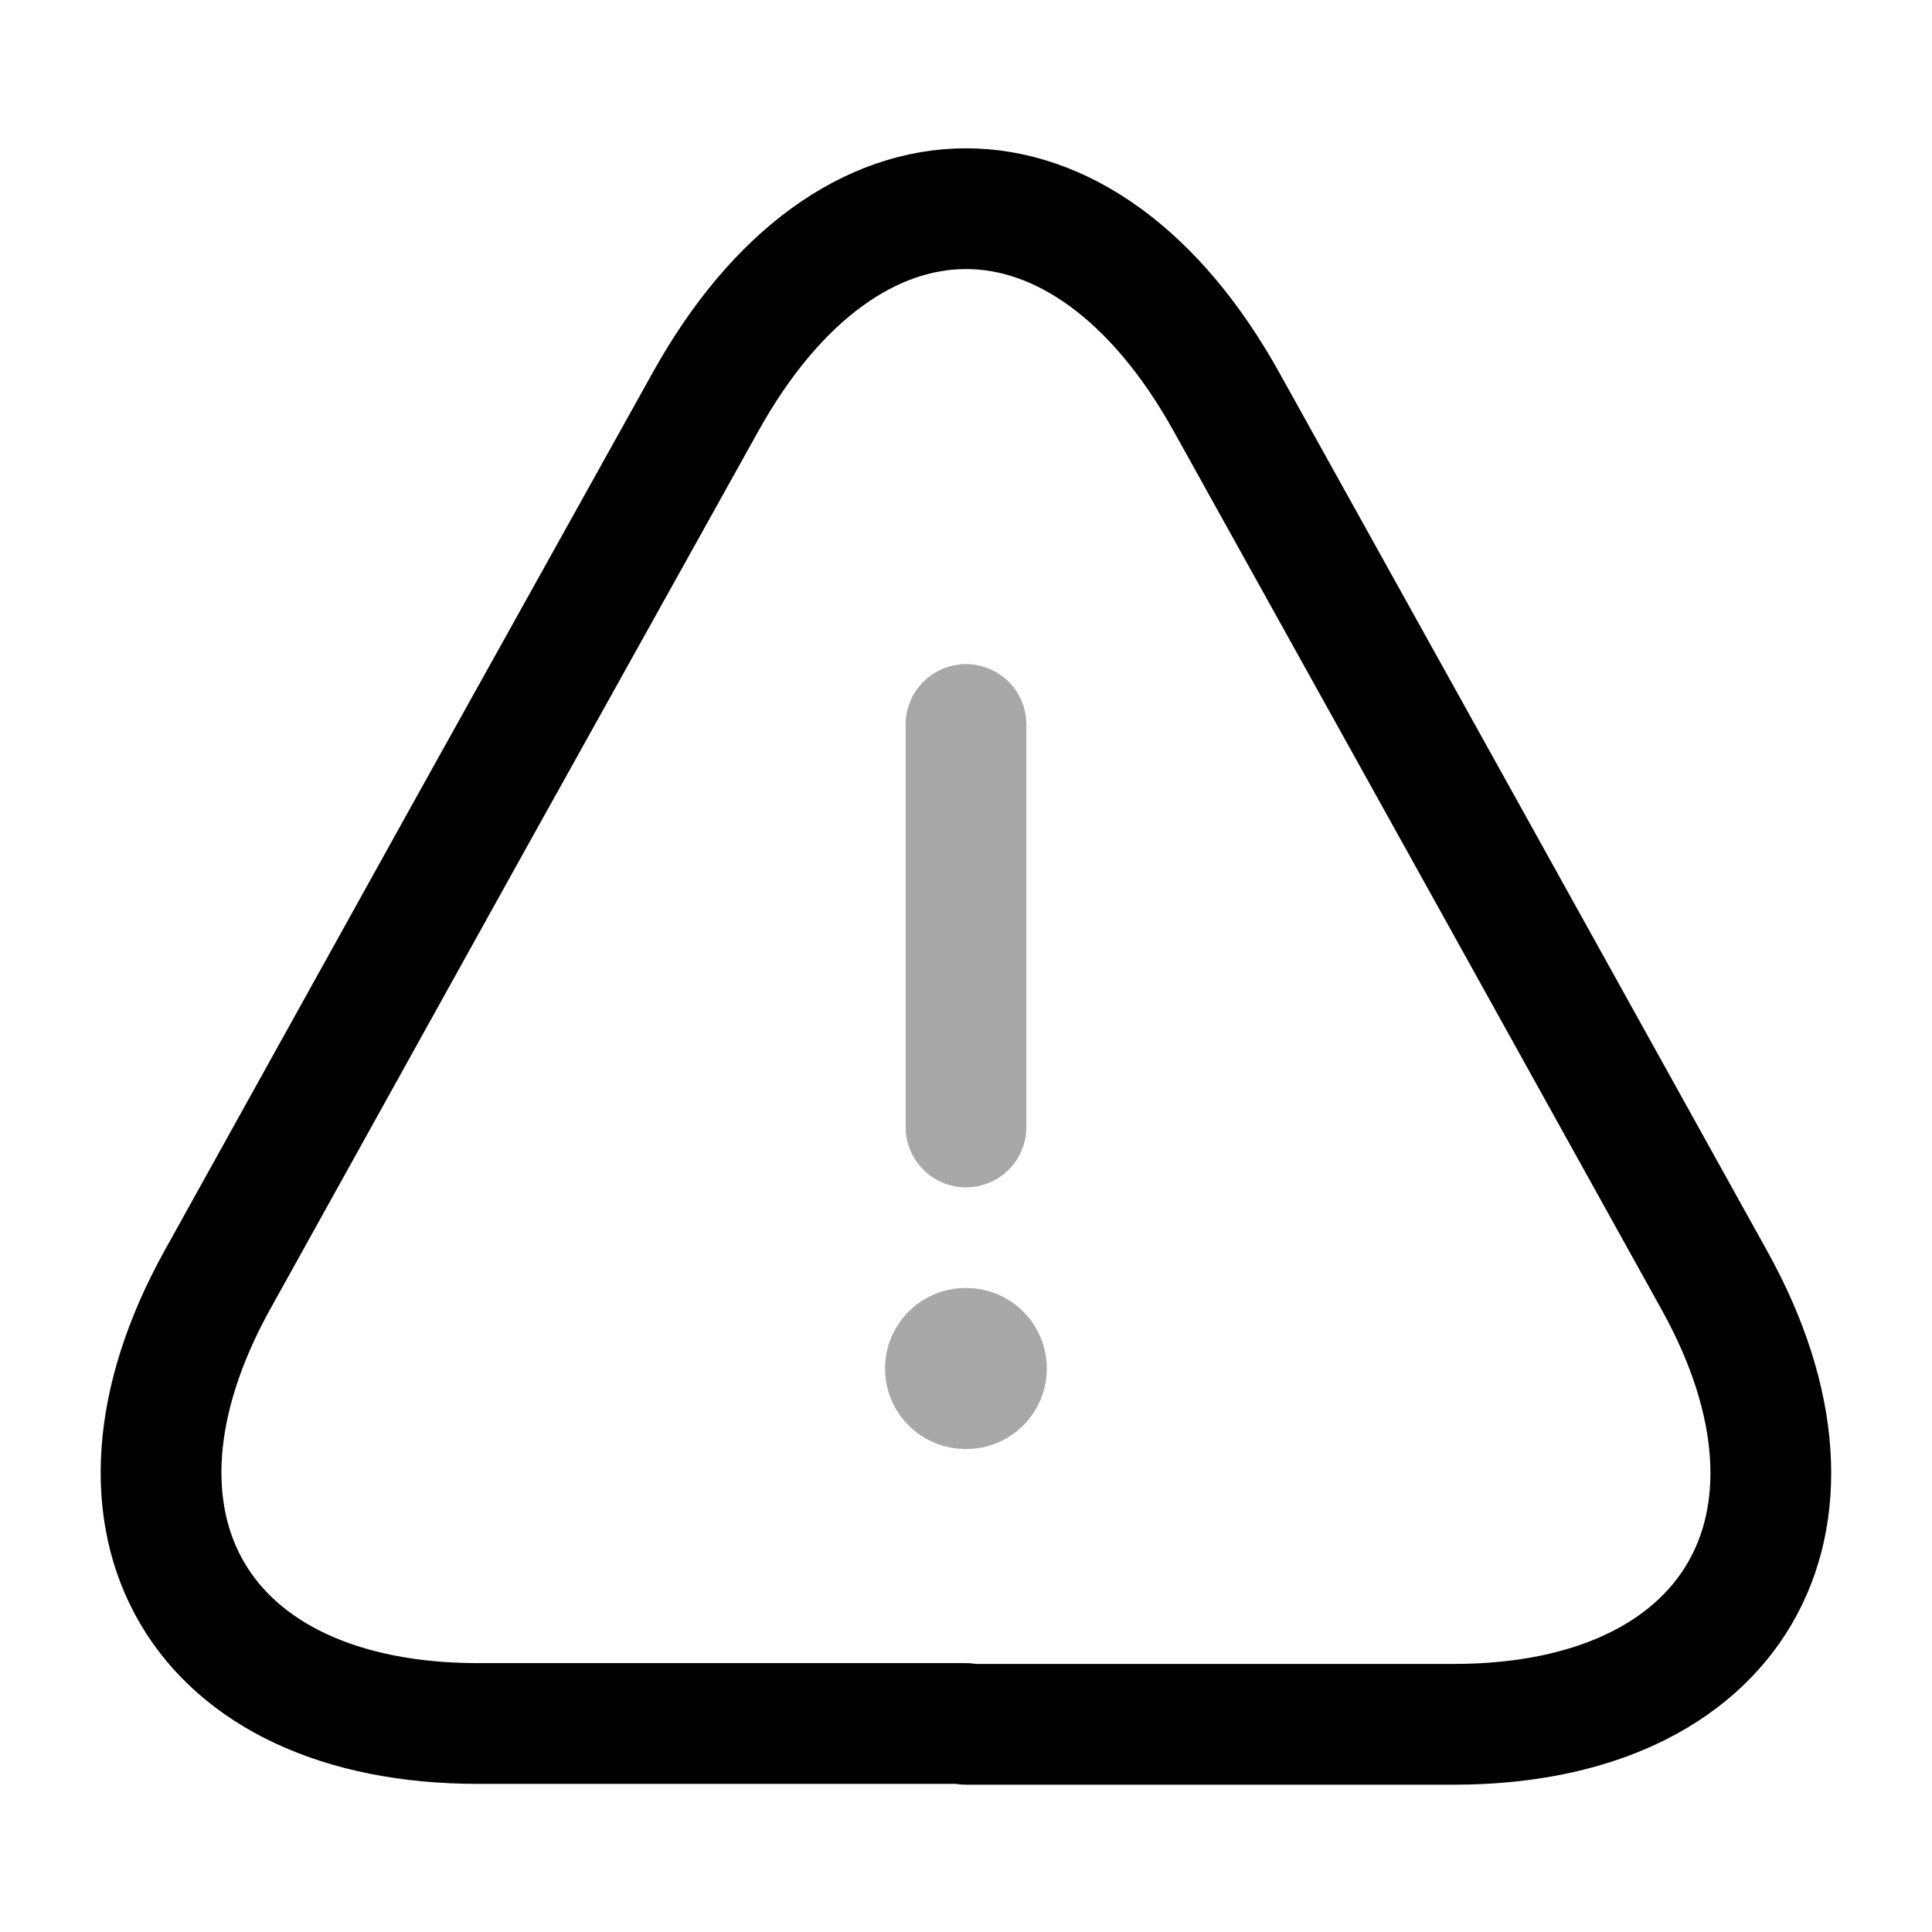 <svg width="24" height="24" fill="none" xmlns="http://www.w3.org/2000/svg" focusable="false" viewBox="0 0 24 24"><path opacity=".34" d="M12 9v5" stroke="currentColor" stroke-width="1.5" stroke-linecap="round" stroke-linejoin="round"/><path d="M12 21.41H5.94c-3.47 0-4.92-2.48-3.24-5.51l3.12-5.62L8.76 5c1.78-3.21 4.7-3.21 6.48 0l2.94 5.29 3.12 5.62c1.68 3.03.22 5.51-3.24 5.51H12v-.01z" stroke="currentColor" stroke-width="1.5" stroke-linecap="round" stroke-linejoin="round"/><path opacity=".34" d="M11.994 17h.01" stroke="currentColor" stroke-width="2" stroke-linecap="round" stroke-linejoin="round"/></svg>